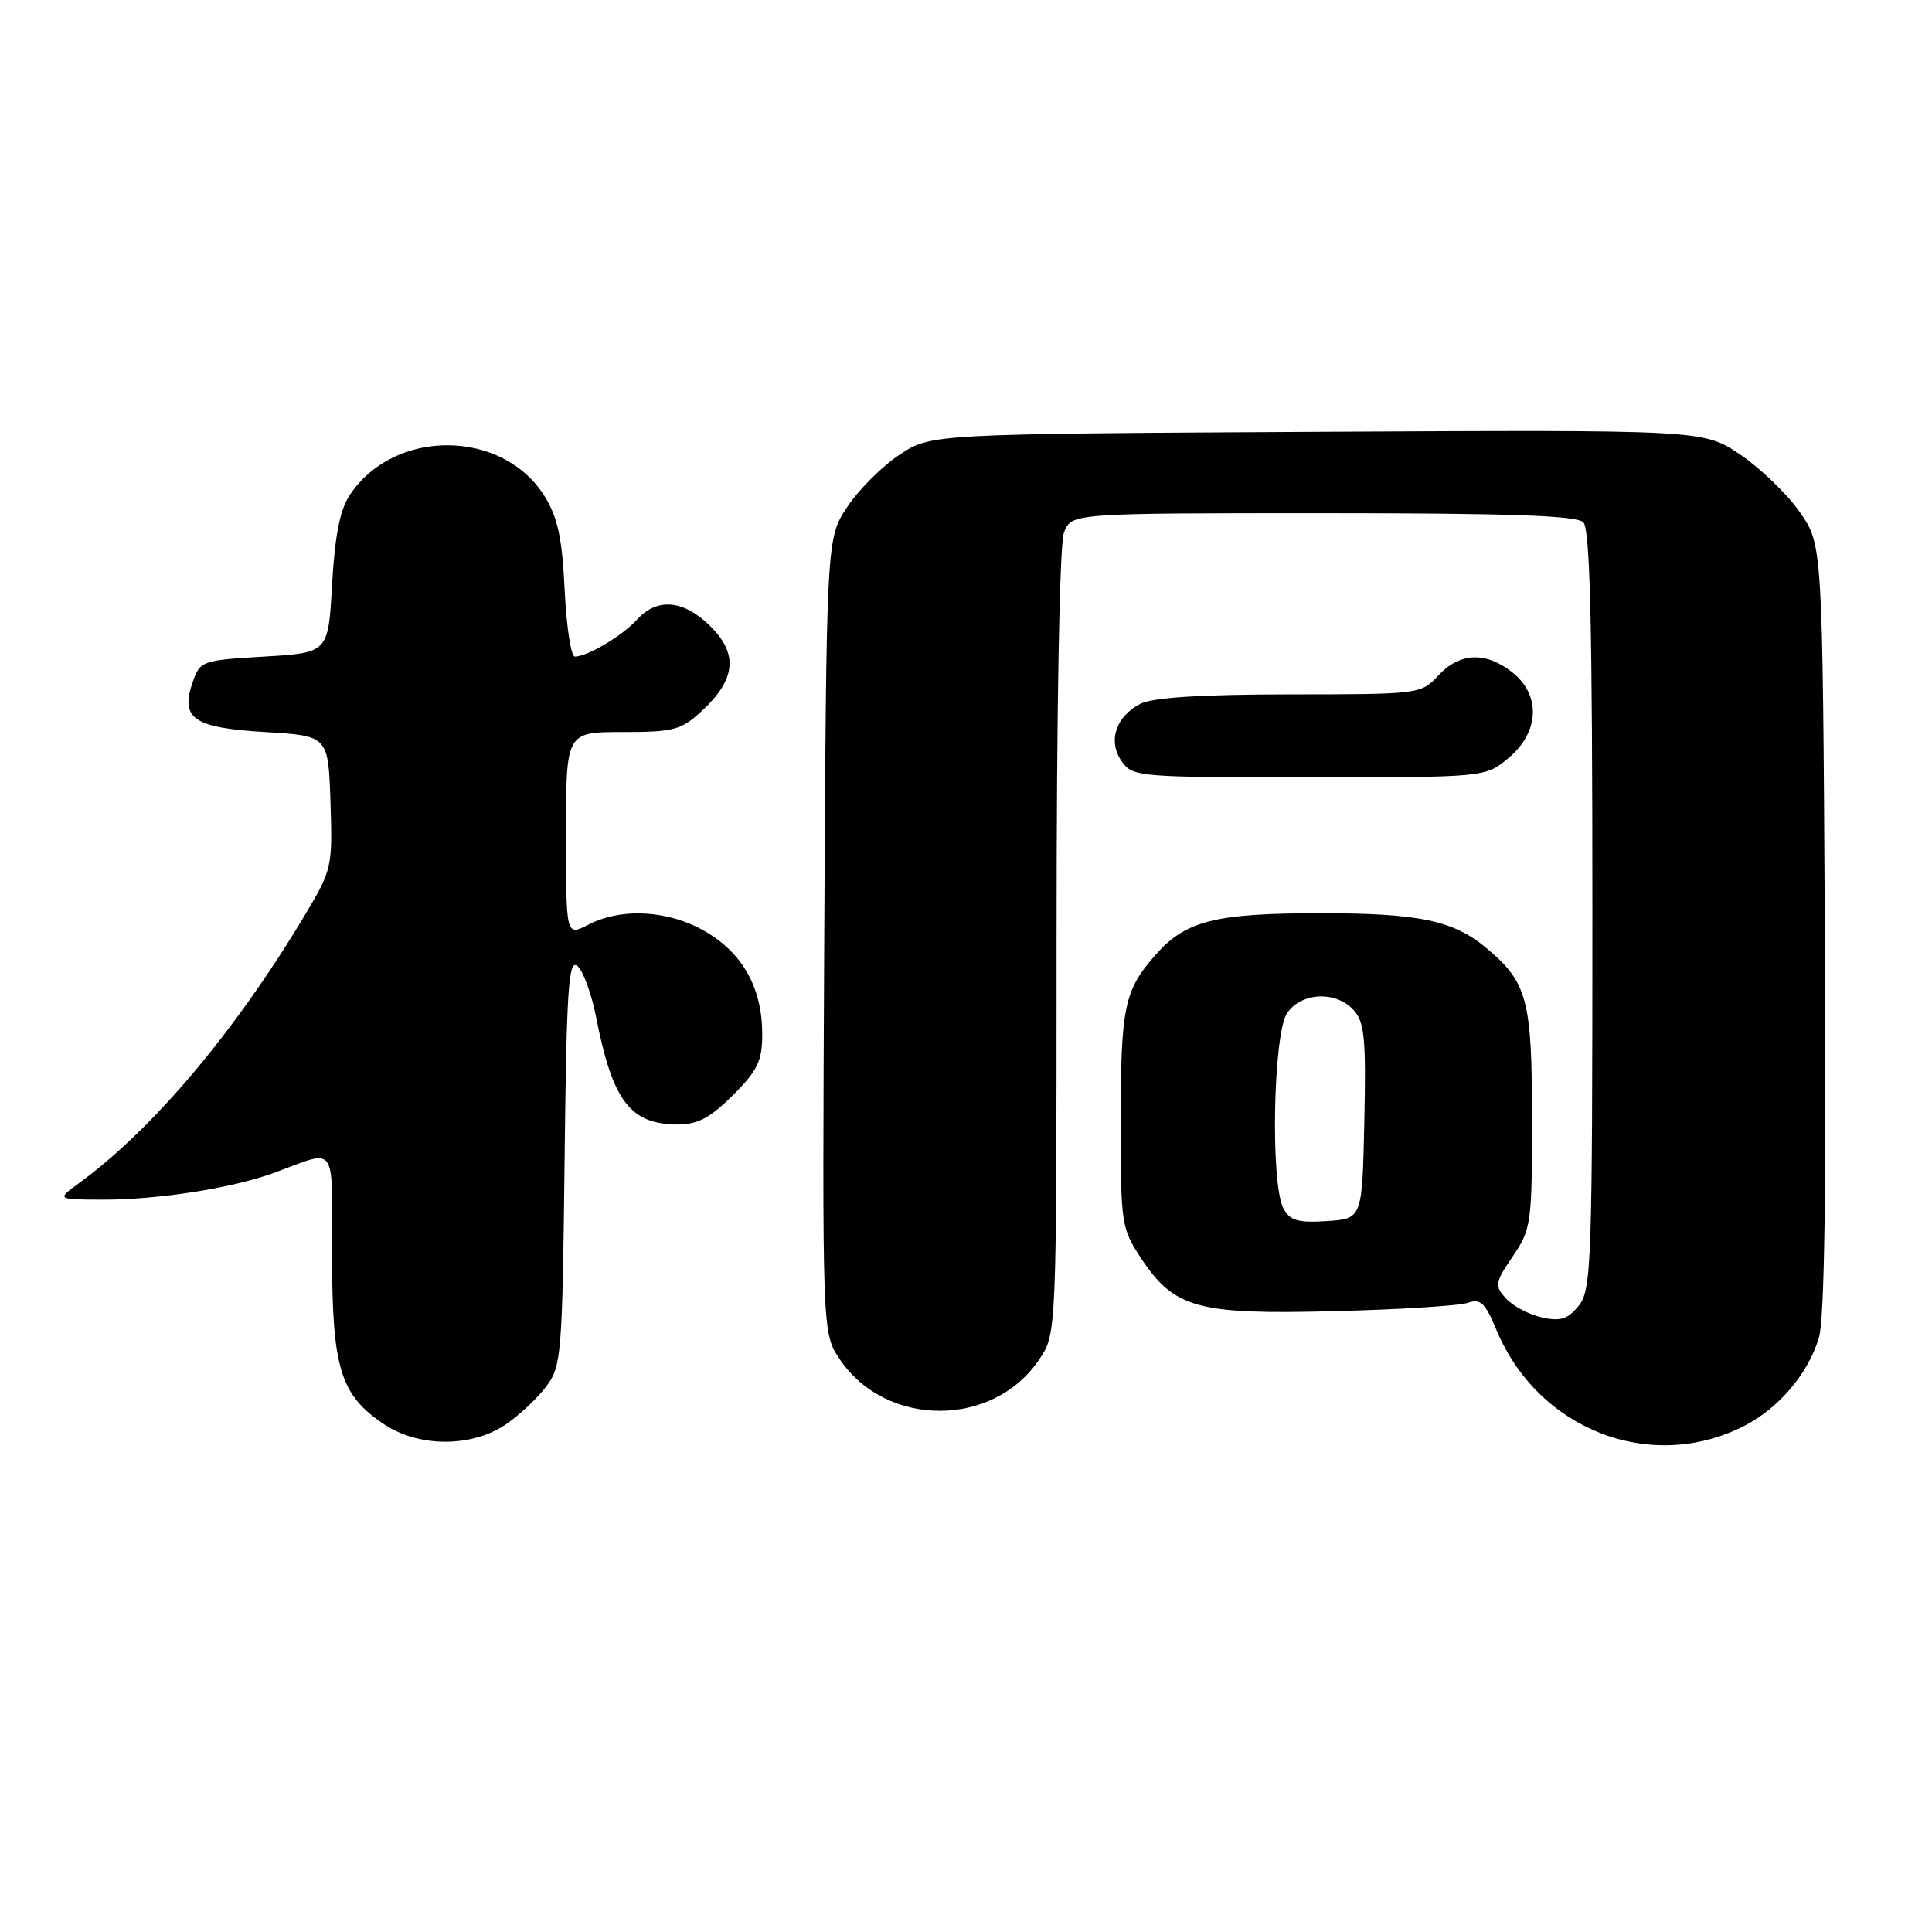 <?xml version="1.0" encoding="UTF-8" standalone="no"?>
<!DOCTYPE svg PUBLIC "-//W3C//DTD SVG 1.1//EN" "http://www.w3.org/Graphics/SVG/1.1/DTD/svg11.dtd" >
<svg xmlns="http://www.w3.org/2000/svg" xmlns:xlink="http://www.w3.org/1999/xlink" version="1.1" viewBox="0 0 256 256">
 <g >
 <path fill="currentColor"
d=" M 231.10 188.95 C 235.73 186.59 239.64 181.96 241.03 177.20 C 241.76 174.70 242.01 157.06 241.80 122.84 C 241.50 72.17 241.50 72.17 238.47 67.84 C 236.80 65.45 233.25 62.03 230.57 60.22 C 225.70 56.95 225.70 56.95 174.52 57.22 C 123.35 57.50 123.35 57.50 119.18 60.26 C 116.89 61.78 113.78 64.89 112.26 67.18 C 109.50 71.35 109.50 71.35 109.22 123.99 C 108.95 176.63 108.95 176.63 111.24 180.06 C 117.36 189.22 131.63 189.24 137.73 180.10 C 140.00 176.70 140.00 176.70 140.00 124.92 C 140.00 93.69 140.39 72.11 140.98 70.57 C 141.95 68.00 141.95 68.00 175.28 68.00 C 199.86 68.00 208.91 68.31 209.80 69.20 C 210.70 70.10 211.00 82.89 211.00 120.59 C 211.00 167.51 210.88 170.92 209.19 173.01 C 207.74 174.81 206.78 175.11 204.30 174.57 C 202.60 174.19 200.46 173.06 199.55 172.06 C 198.01 170.35 198.07 169.99 200.45 166.48 C 202.89 162.88 203.00 162.11 203.00 148.31 C 203.00 132.48 202.39 130.19 197.00 125.66 C 192.63 121.97 188.06 121.01 175.00 121.01 C 161.00 121.01 157.09 122.00 153.10 126.54 C 148.93 131.29 148.50 133.40 148.50 149.07 C 148.50 162.10 148.61 162.81 151.16 166.67 C 155.60 173.37 158.60 174.20 176.79 173.74 C 185.43 173.52 193.40 173.02 194.50 172.63 C 196.17 172.04 196.80 172.63 198.28 176.21 C 203.79 189.46 218.73 195.26 231.10 188.95 Z  M 67.01 188.75 C 68.83 187.51 71.26 185.23 72.41 183.68 C 74.39 181.01 74.52 179.43 74.81 153.86 C 75.07 130.99 75.33 127.03 76.51 128.00 C 77.27 128.64 78.39 131.71 79.00 134.83 C 81.17 145.91 83.53 149.00 89.84 149.00 C 92.45 149.00 94.13 148.10 97.12 145.12 C 100.40 141.84 101.00 140.58 101.00 137.02 C 101.00 130.98 98.45 126.35 93.53 123.47 C 88.65 120.60 82.40 120.23 77.95 122.53 C 75.00 124.05 75.00 124.05 75.00 110.53 C 75.00 97.00 75.00 97.00 82.48 97.00 C 89.26 97.00 90.25 96.74 92.95 94.25 C 97.49 90.06 97.85 86.70 94.18 83.03 C 90.63 79.48 87.09 79.14 84.41 82.10 C 82.46 84.25 77.84 87.00 76.17 87.00 C 75.66 87.00 75.06 83.04 74.82 78.19 C 74.50 71.35 73.91 68.59 72.19 65.80 C 66.63 56.80 52.16 56.72 46.31 65.65 C 45.04 67.58 44.36 71.09 44.00 77.45 C 43.50 86.50 43.50 86.50 35.02 87.00 C 26.81 87.48 26.51 87.59 25.56 90.30 C 23.84 95.21 25.58 96.43 35.10 97.00 C 43.50 97.50 43.50 97.50 43.79 106.30 C 44.07 114.91 43.99 115.25 40.37 121.30 C 31.15 136.70 20.26 149.62 10.50 156.75 C 7.50 158.94 7.50 158.94 13.50 158.96 C 20.86 158.99 30.78 157.44 36.34 155.40 C 44.78 152.29 44.00 151.20 44.00 166.13 C 44.00 181.32 45.08 184.84 50.90 188.73 C 55.50 191.80 62.51 191.81 67.01 188.75 Z  M 199.92 100.41 C 204.00 96.98 204.19 92.08 200.37 89.07 C 196.85 86.31 193.41 86.46 190.59 89.50 C 188.29 91.98 188.14 92.00 170.89 92.01 C 159.07 92.02 152.73 92.43 151.10 93.26 C 147.83 94.95 146.77 98.23 148.63 100.88 C 150.07 102.94 150.82 103.00 173.48 103.00 C 196.85 103.00 196.85 103.00 199.92 100.41 Z  M 170.06 160.12 C 168.32 156.86 168.70 136.87 170.56 134.22 C 172.49 131.46 177.04 131.28 179.38 133.86 C 180.81 135.44 181.02 137.67 180.78 148.61 C 180.50 161.50 180.50 161.50 175.81 161.80 C 171.98 162.05 170.93 161.74 170.06 160.12 Z "/>
</g>
</svg>